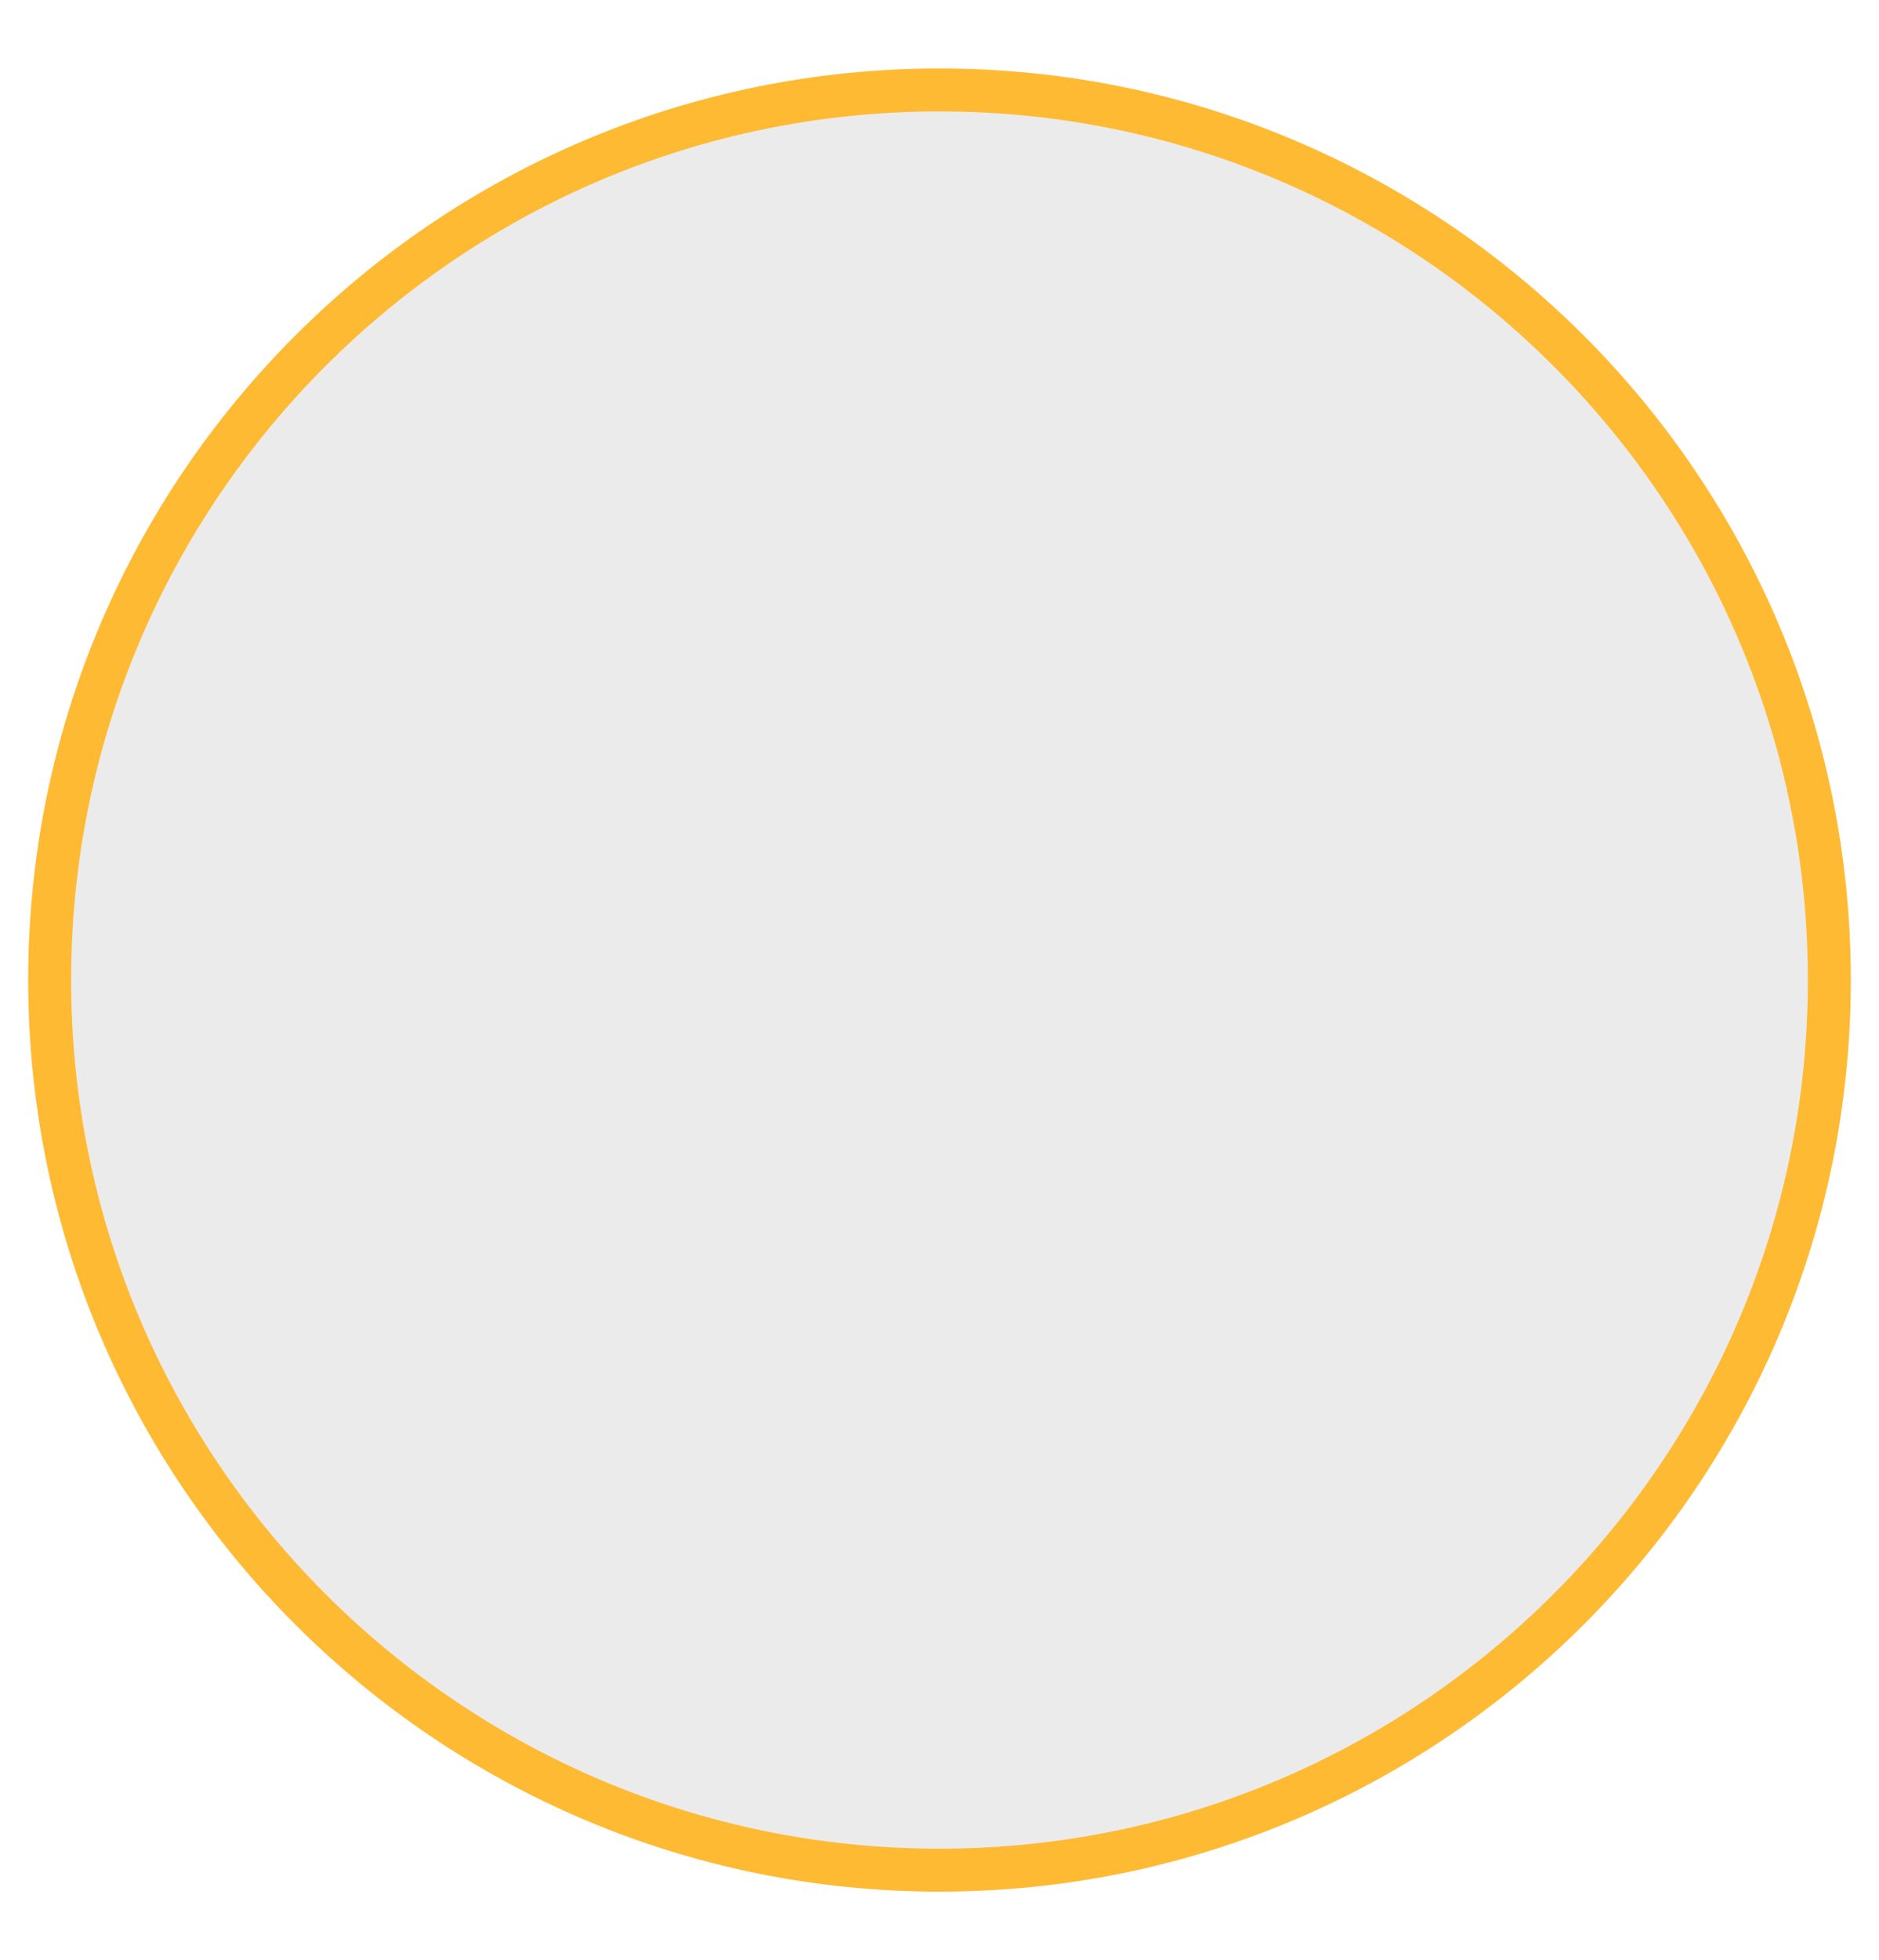 <?xml version="1.0" standalone="no"?><!-- Generator: Gravit.io -->
<svg viewBox="0 0 350 365" width="350" height="365">
<g clip-path="url(#_clipPath_KUMfpQgAZhBw9ON1Gq6ibOdAlYoOaKic)">
<defs>
<filter id="OZFqbrjbdMuluALDjpVNR1M6uSHSnCCt" x="-200%" y="-200%" width="400%" height="400%">
<feOffset xmlns="http://www.w3.org/2000/svg" in="SourceAlpha" result="offOut" dx="0" dy="0"/>
<feGaussianBlur xmlns="http://www.w3.org/2000/svg" in="offOut" result="blurOut" stdDeviation="5"/>
<feComponentTransfer xmlns="http://www.w3.org/2000/svg" in="blurOut" result="opacOut">
<feFuncA xmlns="http://www.w3.org/2000/svg" type="table" tableValues="0 0.5"/>
</feComponentTransfer>
<feBlend xmlns="http://www.w3.org/2000/svg" in="SourceGraphic" in2="opacOut" mode="normal"/>
</filter>
</defs>
<g filter="url(#OZFqbrjbdMuluALDjpVNR1M6uSHSnCCt)">
<path d=" M 9.25 182.5 C 9.25 91.02 83.52 16.75 175 16.75 C 266.48 16.75 340.75 91.02 340.75 182.5 C 340.75 273.98 266.48 348.25 175 348.25 C 83.52 348.25 9.25 273.98 9.25 182.5 Z " fill="rgb(255,255,255)"/>
</g>
<path d=" M 9.25 182.5 C 9.25 91.02 83.52 16.75 175 16.75 C 266.48 16.75 340.75 91.02 340.75 182.5 C 340.75 273.98 266.48 348.25 175 348.25 C 83.52 348.25 9.25 273.98 9.25 182.5 Z " fill="rgb(235,235,235)"/>
<path d=" M 9.25 182.5 C 9.25 91.02 83.52 16.75 175 16.75 C 266.48 16.75 340.75 91.02 340.75 182.5 C 340.75 273.98 266.48 348.25 175 348.25 C 83.52 348.25 9.25 273.98 9.25 182.5 Z " fill="none" vector-effect="non-scaling-stroke" stroke-width="8" stroke="rgb(255,186,52)" stroke-linejoin="round" stroke-linecap="round" stroke-miterlimit="3"/>
</g>
</svg>